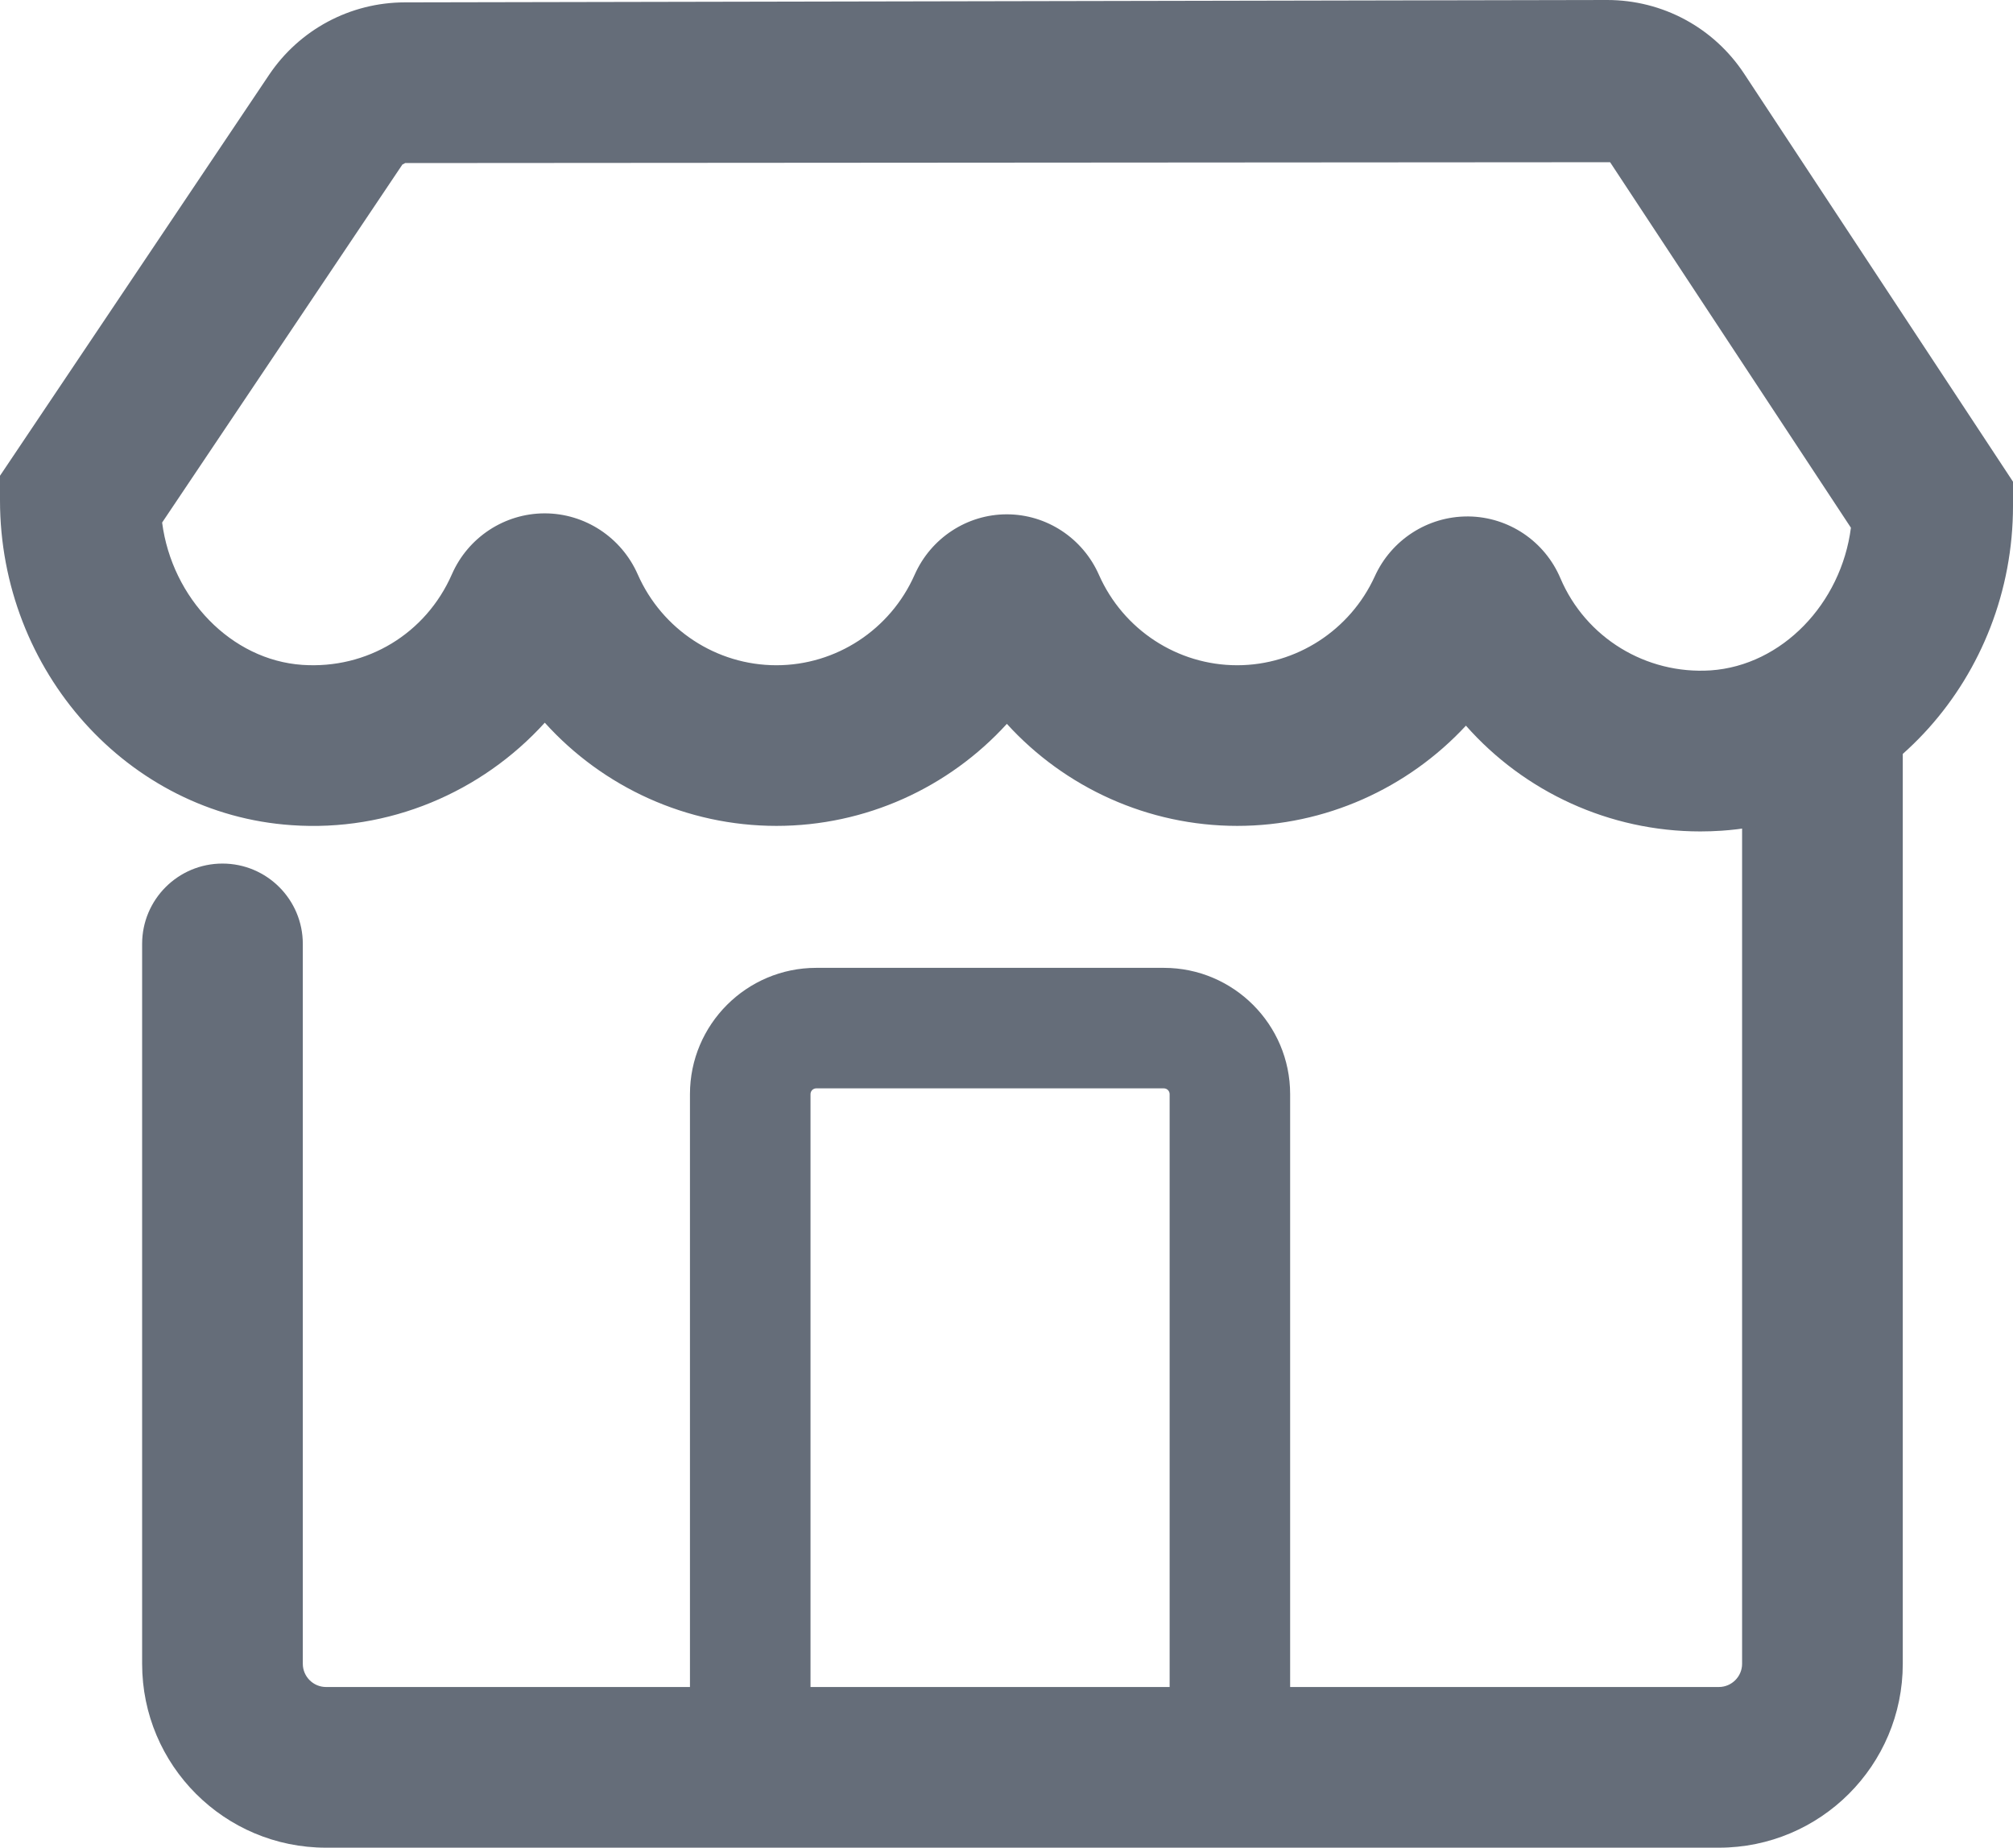 <?xml version="1.0" encoding="utf-8"?>
<!-- Generator: Adobe Illustrator 17.0.0, SVG Export Plug-In . SVG Version: 6.00 Build 0)  -->
<!DOCTYPE svg PUBLIC "-//W3C//DTD SVG 1.1//EN" "http://www.w3.org/Graphics/SVG/1.1/DTD/svg11.dtd">
<svg version="1.1" id="Layer_1" xmlns="http://www.w3.org/2000/svg" xmlns:xlink="http://www.w3.org/1999/xlink" x="0px" y="0px"
	 width="50.112px" height="45.995px" viewBox="0 0 50.112 45.995" enable-background="new 0 0 50.112 45.995" xml:space="preserve">
<g>
	<g>
		<path fill="#656D79" d="M32.117,45.495H17.176V27.237c0-1.733,1.41-3.144,3.143-3.144h8.654c1.733,0,3.144,1.41,3.144,3.144
			V45.495z M20.176,42.495h8.941V27.237c0-0.079-0.064-0.144-0.144-0.144H20.32c-0.079,0-0.143,0.064-0.143,0.144V42.495z"/>
	</g>
	<g>
		<path fill="#656D79" d="M42.789,45.995H8.116c-2.529,0-4.578-2.05-4.578-4.578v-17.92c0-1.105,0.895-2,2-2l0,0
			c1.104,0,2,0.895,2,2v17.92c0,0.318,0.26,0.578,0.578,0.578h34.674c0.318,0,0.578-0.26,0.578-0.578V18.253h4v23.164
			C47.368,43.945,45.318,45.995,42.789,45.995z"/>
	</g>
	<g>
		<path fill="#656D79" d="M42.327,20.697c-2.26,0-4.377-0.983-5.834-2.633c-1.448,1.561-3.503,2.495-5.693,2.495
			c-2.217,0-4.288-0.95-5.735-2.54c-1.448,1.59-3.518,2.54-5.735,2.54c-2.235,0-4.318-0.962-5.768-2.569
			c-1.572,1.735-3.886,2.723-6.305,2.551C3.187,20.264,0,16.711,0,12.452v-0.609l6.696-9.976C7.454,0.736,8.72,0.06,10.081,0.059
			L40.003,0c0.002,0,0.004,0,0.006,0c1.38,0,2.655,0.687,3.413,1.839l6.69,10.152v0.6c0,4.257-3.185,7.81-7.252,8.088
			C42.682,20.691,42.504,20.697,42.327,20.697z M36.529,12.856c0.011,0,0.021,0,0.032,0c0.996,0.013,1.893,0.616,2.284,1.538
			c0.63,1.482,2.132,2.399,3.742,2.294c1.775-0.122,3.248-1.665,3.49-3.551l-5.995-9.099L10.087,4.059l-0.07,0.037l-5.981,8.912
			c0.246,1.883,1.718,3.422,3.491,3.543c1.609,0.109,3.074-0.776,3.723-2.256c0.403-0.919,1.308-1.514,2.306-1.516
			c0.001,0,0.002,0,0.003,0c1.001,0,1.91,0.596,2.317,1.519c0.605,1.374,1.959,2.262,3.452,2.262c1.486,0,2.836-0.884,3.441-2.252
			c0.404-0.914,1.305-1.505,2.294-1.505c0,0,0,0,0,0c0.99,0,1.89,0.591,2.294,1.506c0.604,1.367,1.955,2.251,3.441,2.251
			c1.469,0,2.814-0.869,3.427-2.215C34.638,13.437,35.54,12.856,36.529,12.856z"/>
	</g>
</g>
</svg>
